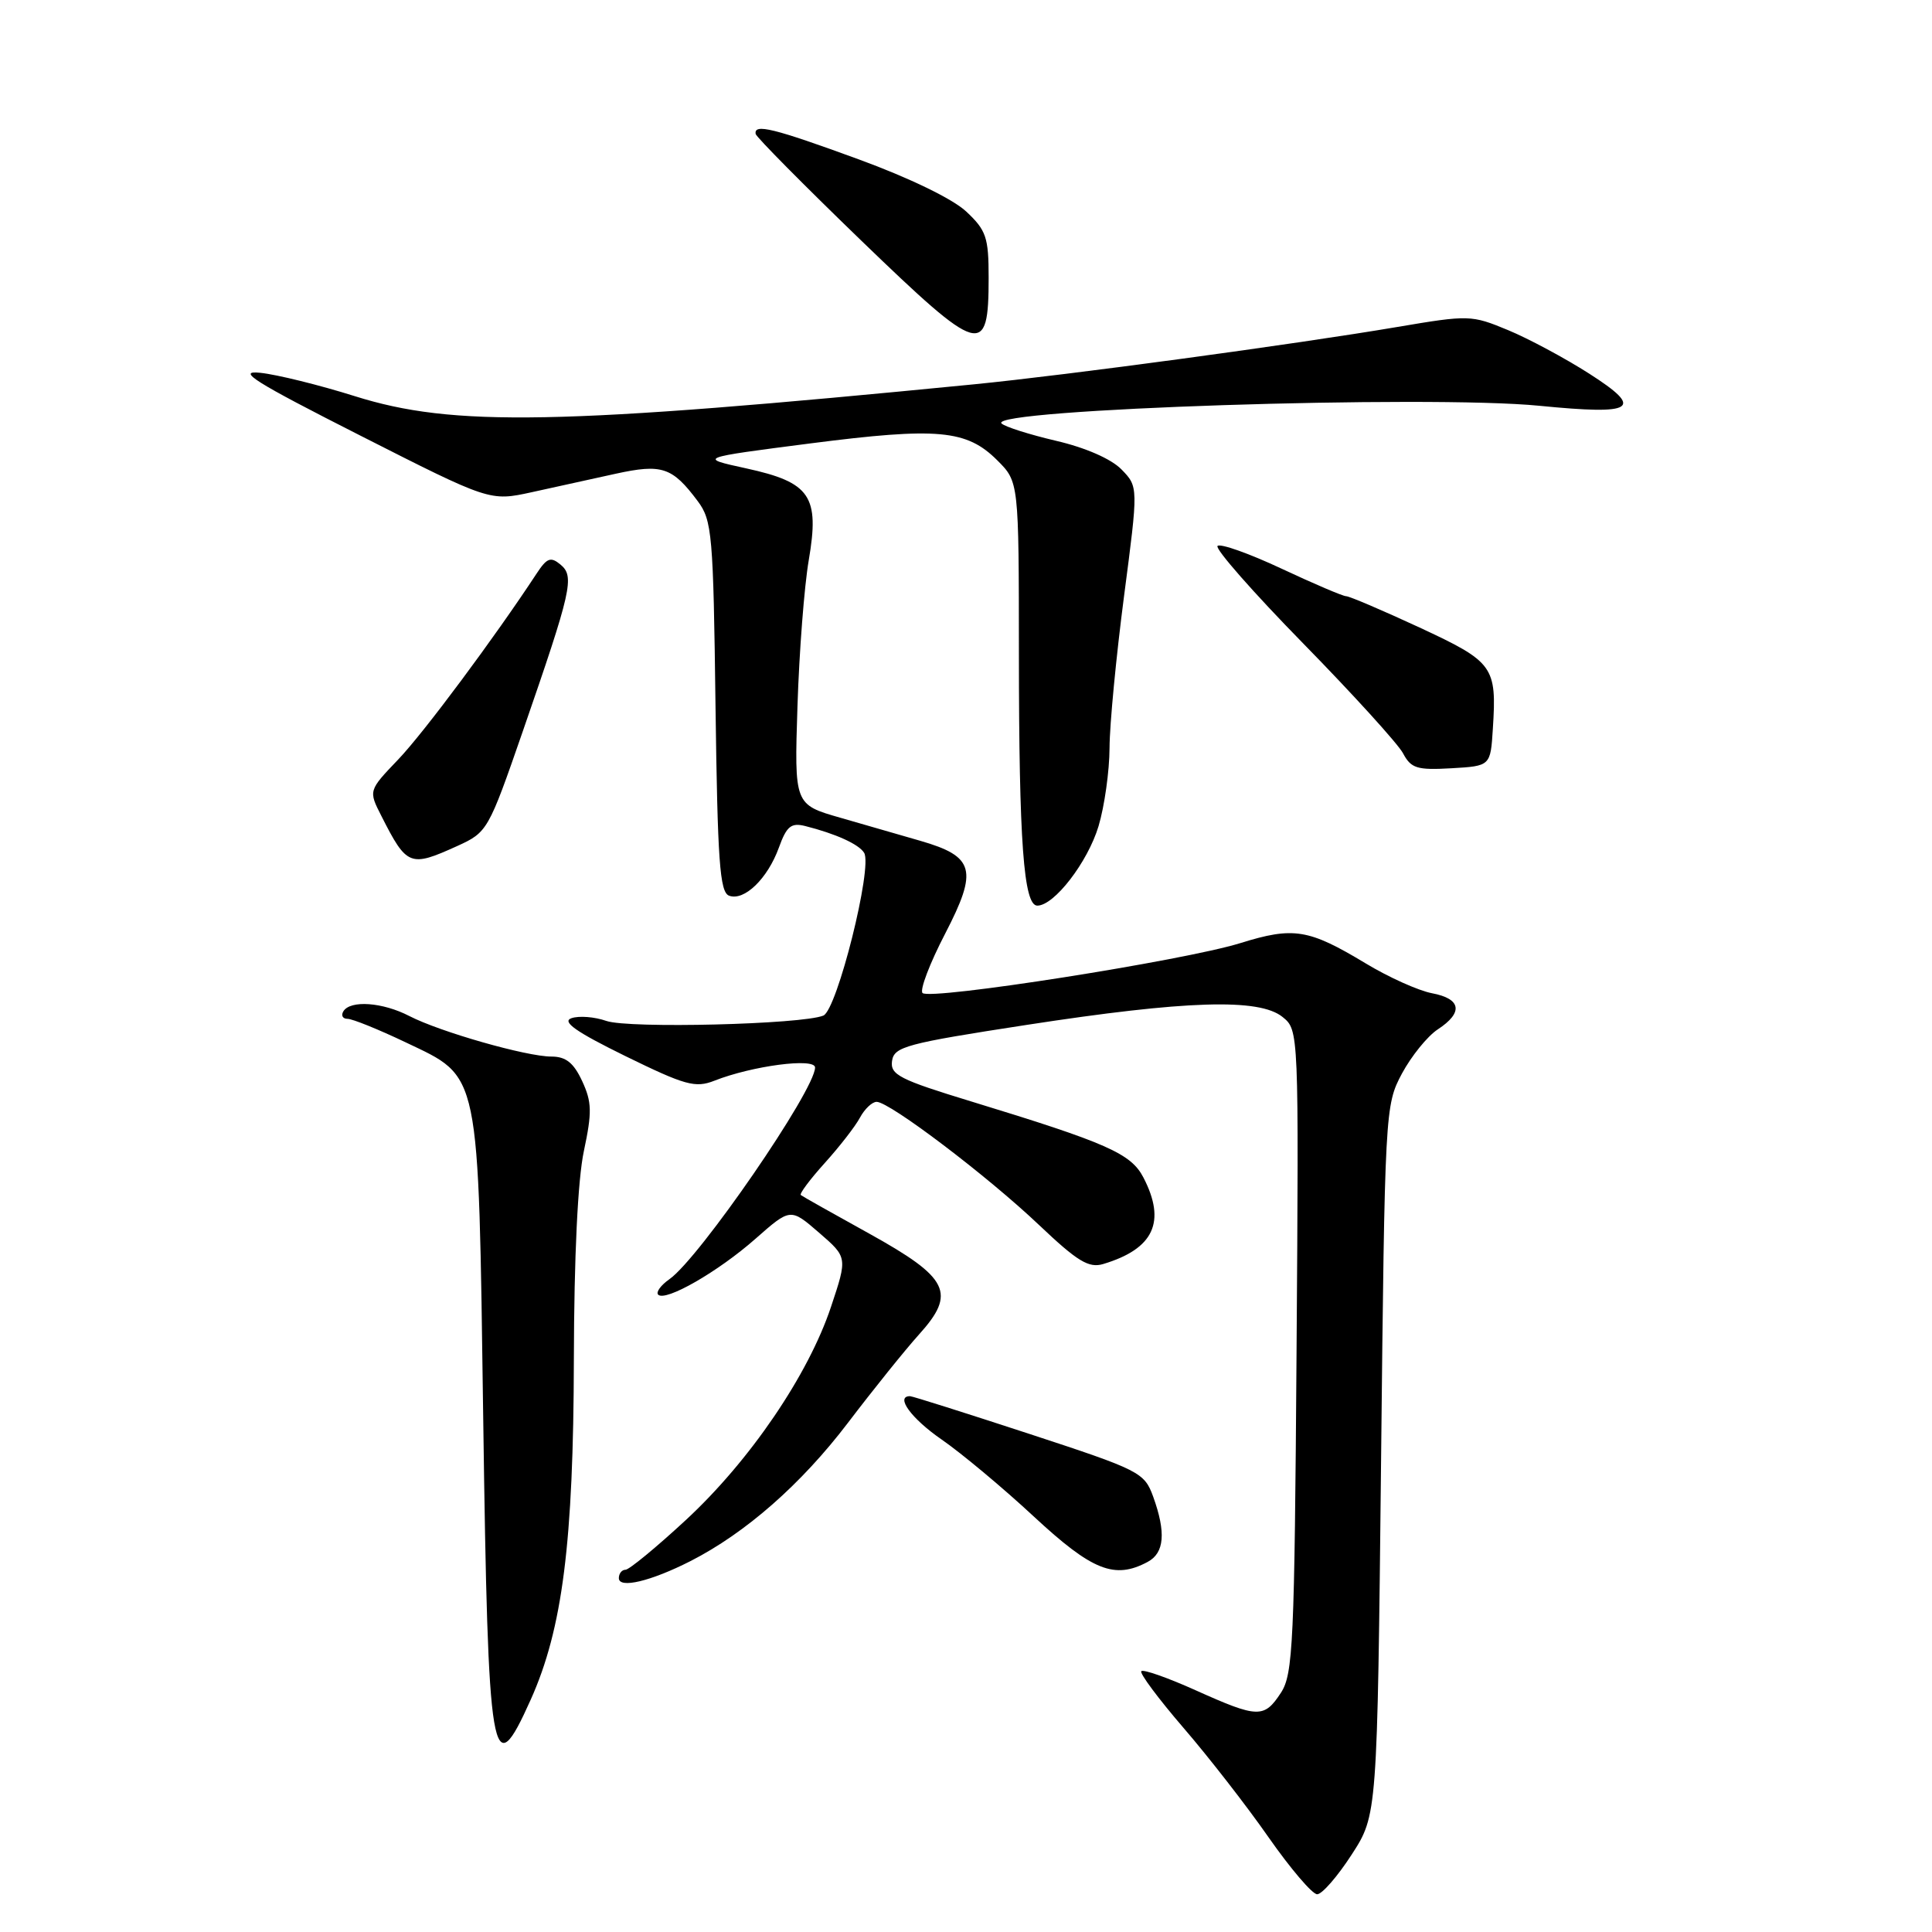 <?xml version="1.0" encoding="UTF-8" standalone="no"?>
<!DOCTYPE svg PUBLIC "-//W3C//DTD SVG 1.1//EN" "http://www.w3.org/Graphics/SVG/1.1/DTD/svg11.dtd" >
<svg xmlns="http://www.w3.org/2000/svg" xmlns:xlink="http://www.w3.org/1999/xlink" version="1.1" viewBox="0 0 256 256">
 <g >
 <path fill="currentColor"
d=" M 179.10 245.75 C 182.50 240.50 182.50 240.50 183.00 193.50 C 183.49 147.07 183.53 146.45 185.76 142.26 C 187.01 139.94 189.14 137.30 190.51 136.40 C 193.92 134.17 193.63 132.34 189.75 131.61 C 187.96 131.27 184.01 129.50 180.97 127.66 C 173.39 123.09 171.41 122.77 164.34 124.97 C 156.87 127.29 123.24 132.57 122.24 131.58 C 121.85 131.18 123.20 127.64 125.24 123.71 C 129.61 115.27 129.14 113.49 121.94 111.41 C 119.50 110.70 114.74 109.33 111.37 108.36 C 105.25 106.61 105.25 106.61 105.67 93.55 C 105.90 86.37 106.57 77.69 107.16 74.25 C 108.62 65.72 107.39 63.92 98.87 62.06 C 92.50 60.67 92.50 60.67 107.41 58.75 C 124.25 56.59 128.09 56.94 132.15 61.00 C 135.00 63.85 135.00 63.85 135.01 86.67 C 135.02 111.58 135.64 120.00 137.45 120.00 C 139.69 120.00 144.12 114.25 145.56 109.48 C 146.35 106.84 147.01 102.17 147.02 99.09 C 147.03 96.02 147.90 86.97 148.94 79.00 C 150.84 64.50 150.84 64.50 148.60 62.20 C 147.25 60.81 143.82 59.31 139.94 58.41 C 136.40 57.58 133.15 56.55 132.71 56.11 C 130.82 54.22 189.24 52.31 204.00 53.77 C 216.66 55.02 217.92 54.21 210.58 49.51 C 207.39 47.47 202.55 44.87 199.82 43.74 C 194.98 41.73 194.63 41.72 185.18 43.32 C 171.62 45.62 141.50 49.70 129.00 50.93 C 73.91 56.34 60.06 56.60 47.00 52.49 C 42.33 51.02 36.70 49.63 34.50 49.40 C 31.24 49.05 33.69 50.59 47.71 57.70 C 64.91 66.43 64.91 66.43 70.46 65.22 C 73.51 64.55 78.50 63.45 81.55 62.78 C 87.71 61.43 89.08 61.89 92.45 66.40 C 94.36 68.96 94.52 70.77 94.81 93.63 C 95.08 114.06 95.37 118.21 96.60 118.68 C 98.60 119.44 101.71 116.44 103.21 112.30 C 104.23 109.48 104.83 108.99 106.68 109.45 C 110.73 110.47 113.80 111.86 114.50 113.00 C 115.66 114.87 110.92 133.81 109.10 134.57 C 106.28 135.74 83.32 136.31 80.35 135.28 C 78.78 134.73 76.70 134.57 75.71 134.92 C 74.41 135.38 76.33 136.73 82.87 139.94 C 90.80 143.82 92.13 144.19 94.66 143.20 C 99.68 141.22 108.00 140.13 108.00 141.45 C 108.00 144.43 92.67 166.72 88.70 169.50 C 87.56 170.30 86.89 171.22 87.21 171.55 C 88.18 172.51 95.16 168.51 100.12 164.13 C 104.74 160.06 104.74 160.06 108.52 163.33 C 112.30 166.60 112.30 166.60 110.12 173.14 C 107.12 182.16 99.38 193.54 90.89 201.40 C 86.97 205.03 83.36 208.00 82.88 208.00 C 82.40 208.00 82.00 208.50 82.00 209.11 C 82.00 210.54 86.23 209.53 91.50 206.85 C 98.81 203.12 106.16 196.67 112.35 188.54 C 115.71 184.12 119.95 178.85 121.77 176.83 C 126.74 171.33 125.76 169.33 115.18 163.46 C 110.40 160.82 106.32 158.52 106.11 158.35 C 105.90 158.19 107.32 156.28 109.28 154.11 C 111.23 151.95 113.34 149.24 113.95 148.09 C 114.57 146.94 115.56 146.00 116.16 146.00 C 117.88 146.00 130.87 155.85 137.68 162.32 C 142.77 167.15 144.27 168.06 146.18 167.49 C 152.89 165.48 154.55 161.90 151.51 156.03 C 149.87 152.85 146.70 151.45 128.70 145.95 C 119.19 143.05 117.94 142.41 118.20 140.58 C 118.47 138.69 120.07 138.26 136.00 135.81 C 157.17 132.55 166.85 132.25 169.94 134.75 C 172.10 136.50 172.10 136.50 171.80 179.05 C 171.53 217.79 171.34 221.83 169.73 224.30 C 167.50 227.70 166.69 227.68 158.45 223.98 C 154.74 222.31 151.50 221.17 151.23 221.44 C 150.97 221.70 153.48 225.07 156.81 228.94 C 160.14 232.80 165.23 239.34 168.11 243.48 C 171.00 247.61 173.89 251.00 174.53 251.00 C 175.18 251.00 177.23 248.64 179.10 245.75 Z  M 70.32 225.22 C 74.54 215.82 75.99 204.36 76.04 180.12 C 76.07 166.50 76.56 156.28 77.37 152.50 C 78.46 147.37 78.43 146.03 77.14 143.25 C 76.01 140.82 74.98 140.00 73.06 140.00 C 69.76 140.00 58.31 136.73 54.24 134.63 C 50.71 132.80 46.43 132.49 45.50 134.00 C 45.16 134.55 45.41 135.00 46.05 135.00 C 46.69 135.00 50.13 136.39 53.70 138.09 C 63.72 142.88 63.37 141.21 64.03 188.00 C 64.67 233.92 65.15 236.75 70.32 225.22 Z  M 152.07 206.96 C 154.29 205.78 154.52 203.07 152.80 198.31 C 151.63 195.10 151.04 194.80 136.37 189.99 C 128.00 187.25 120.90 185.00 120.58 185.00 C 118.58 185.00 120.76 187.98 124.78 190.75 C 127.37 192.54 132.88 197.13 137.00 200.96 C 144.73 208.13 147.69 209.31 152.07 206.96 Z  M 60.57 112.11 C 64.59 110.28 64.71 110.07 69.28 96.88 C 75.76 78.16 76.16 76.38 74.27 74.81 C 72.97 73.73 72.47 73.92 71.11 75.99 C 65.52 84.50 56.14 97.11 52.77 100.63 C 48.82 104.76 48.82 104.76 50.54 108.13 C 53.91 114.78 54.33 114.94 60.57 112.11 Z  M 197.81 96.57 C 198.34 88.29 197.92 87.72 188.10 83.15 C 183.18 80.87 178.80 79.00 178.37 79.00 C 177.94 79.00 174.08 77.35 169.79 75.34 C 165.50 73.33 161.69 71.98 161.33 72.34 C 160.96 72.70 166.07 78.51 172.67 85.25 C 179.27 91.99 185.22 98.54 185.90 99.80 C 186.97 101.82 187.76 102.06 192.31 101.80 C 197.50 101.50 197.50 101.50 197.81 96.57 Z  M 131.00 36.78 C 131.00 31.44 130.68 30.51 128.02 28.02 C 126.25 26.36 120.47 23.56 113.77 21.11 C 102.51 16.99 99.88 16.34 100.13 17.75 C 100.21 18.16 106.50 24.52 114.12 31.88 C 129.94 47.15 131.00 47.46 131.00 36.78 Z "/>
</g>
</svg>